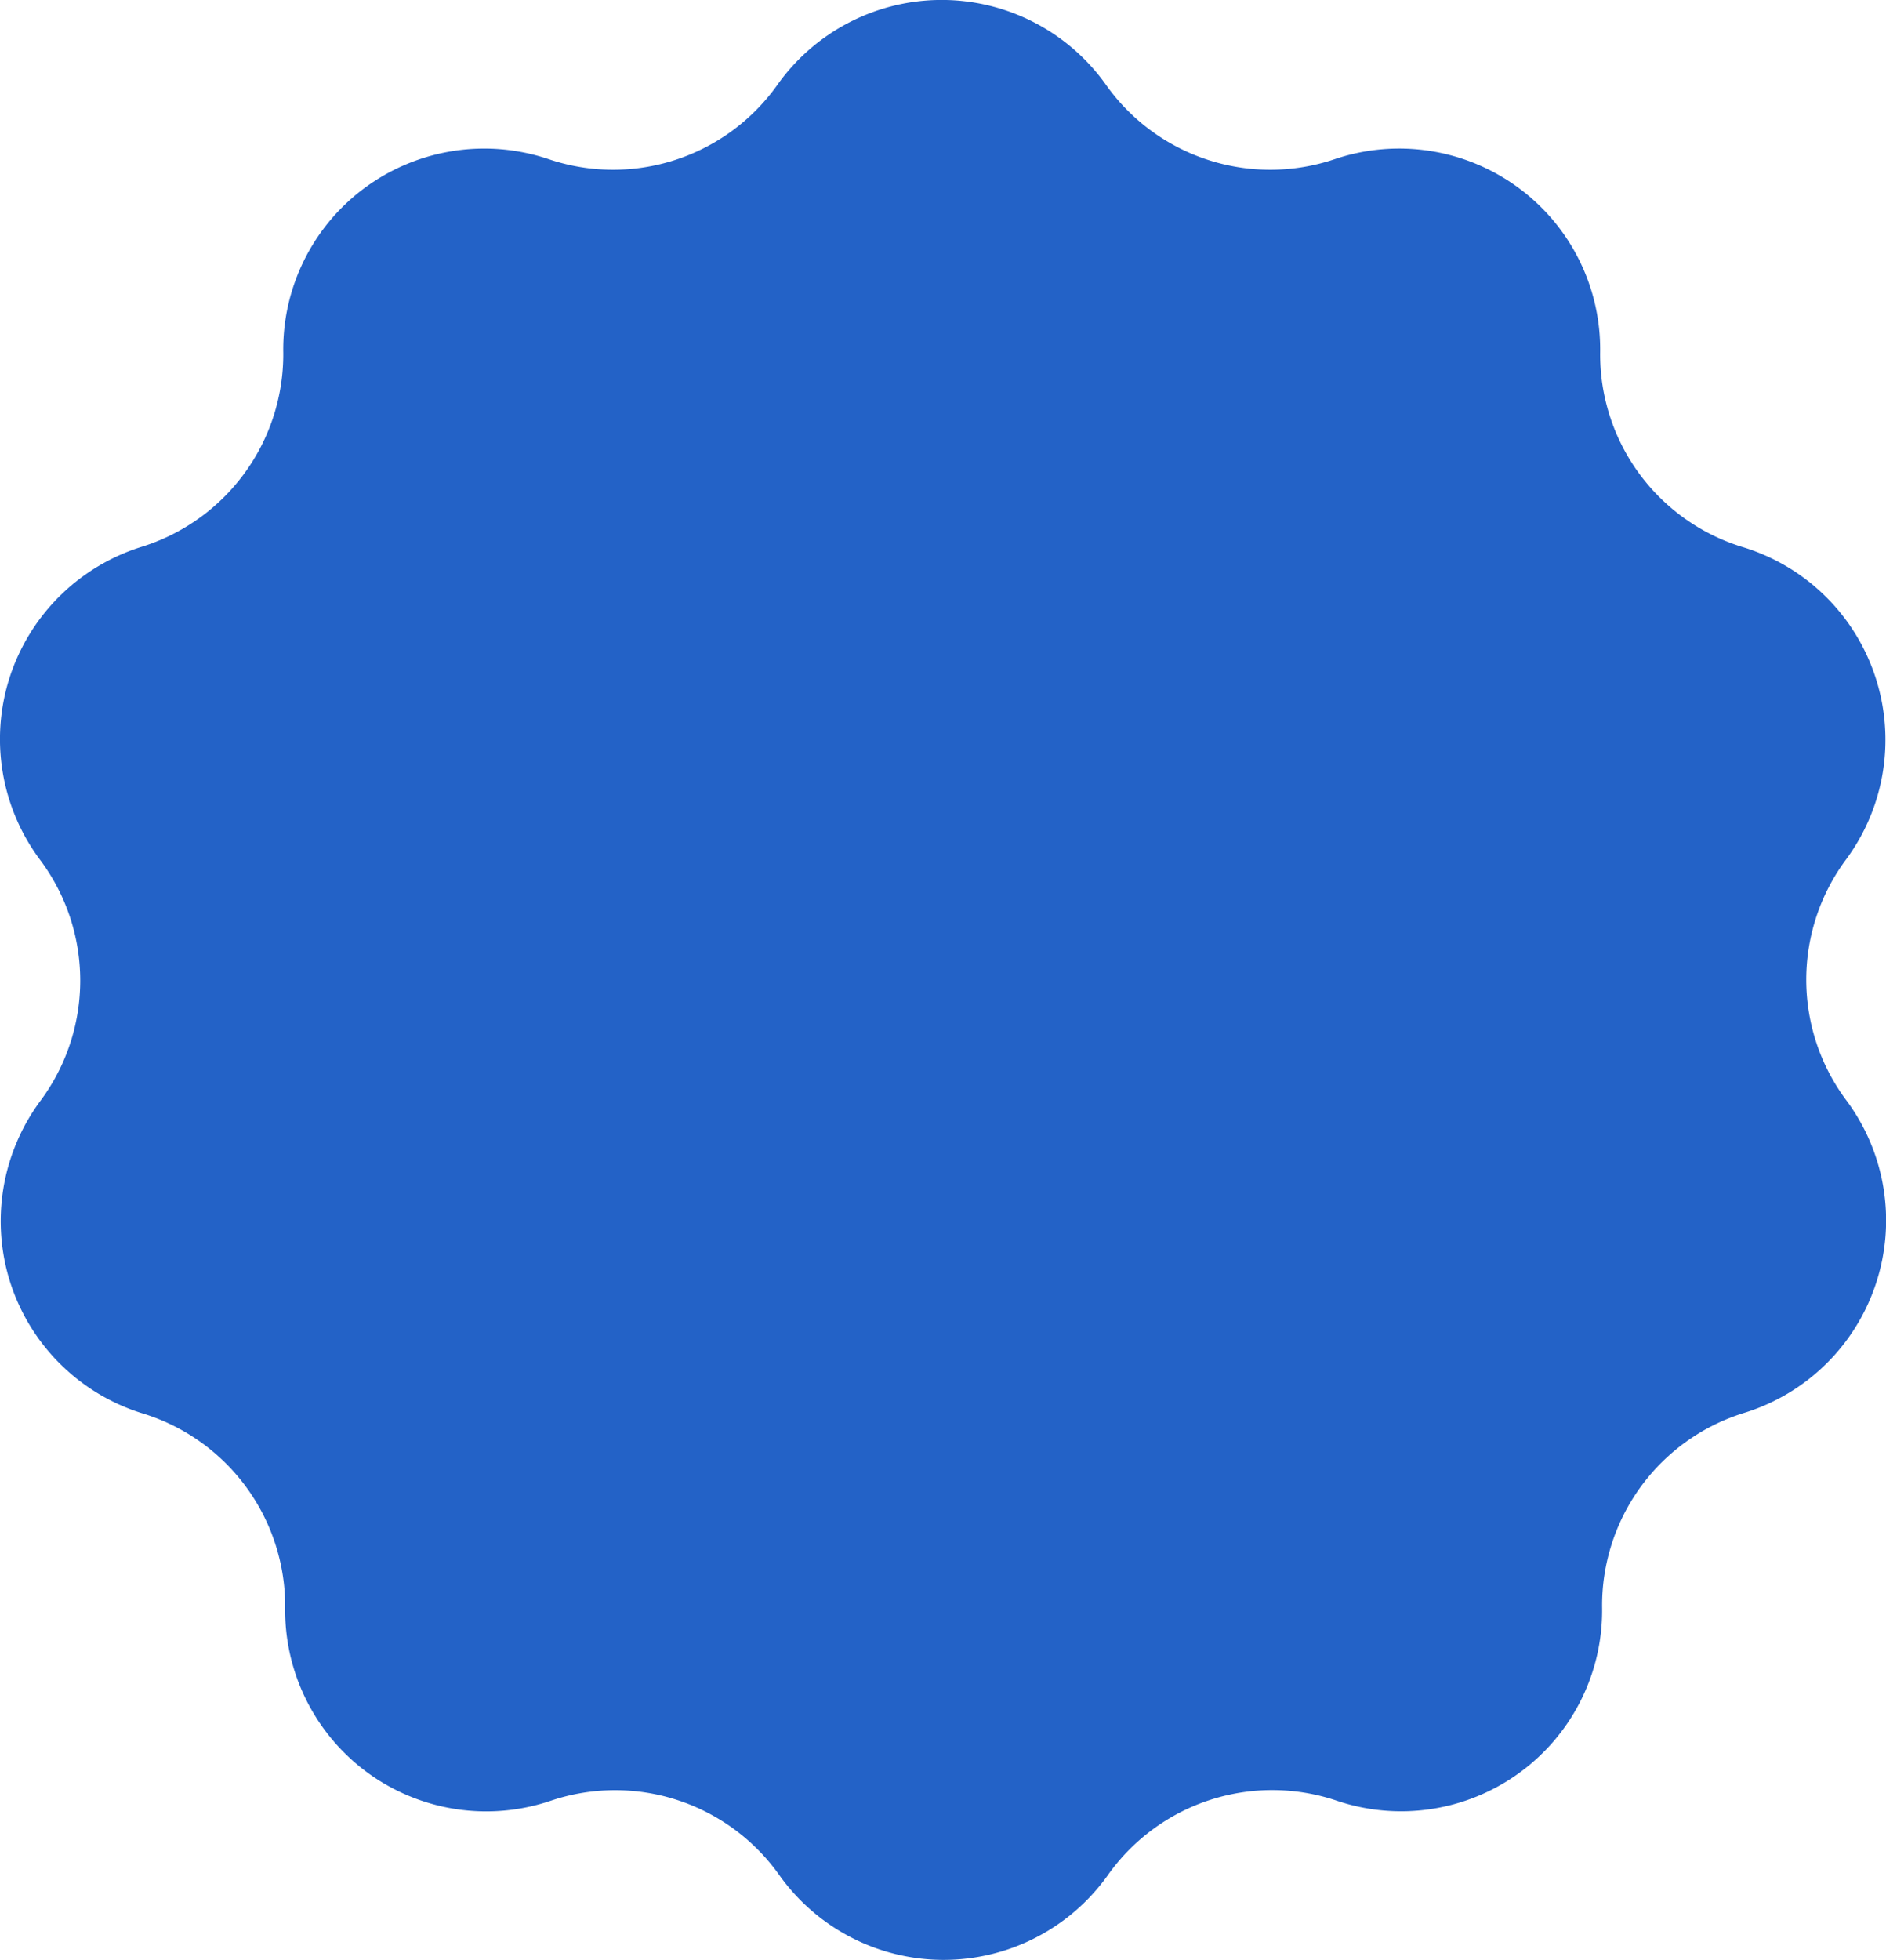 <svg xmlns="http://www.w3.org/2000/svg" width="77.439" height="80.443" viewBox="0 0 77.439 80.443">
  <path id="Union_112" data-name="Union 112" d="M23832-11391.04a8.263,8.263,0,0,0-9.379-3.056,8.265,8.265,0,0,1-7.521-1.145,8.267,8.267,0,0,1-3.391-6.808,8.277,8.277,0,0,0-5.885-7.952,8.274,8.274,0,0,1-5.393-5.334,8.291,8.291,0,0,1,1.227-7.484,8.269,8.269,0,0,0,0-9.876,8.276,8.276,0,0,1-1.258-7.515,8.29,8.29,0,0,1,5.424-5.352,8.274,8.274,0,0,0,5.807-7.952,8.244,8.244,0,0,1,3.385-6.807,8.271,8.271,0,0,1,7.521-1.146,8.269,8.269,0,0,0,9.385-3.056,8.274,8.274,0,0,1,6.742-3.481,8.276,8.276,0,0,1,6.746,3.481,8.269,8.269,0,0,0,9.385,3.056,8.256,8.256,0,0,1,7.516,1.146,8.234,8.234,0,0,1,3.391,6.807,8.274,8.274,0,0,0,5.807,7.952,8.258,8.258,0,0,1,5.479,5.3,8.268,8.268,0,0,1-1.187,7.533,8.268,8.268,0,0,0,0,9.875,8.258,8.258,0,0,1,1.229,7.521,8.261,8.261,0,0,1-5.441,5.328,8.274,8.274,0,0,0-5.807,7.952,8.236,8.236,0,0,1-3.391,6.808,8.256,8.256,0,0,1-7.516,1.145,8.272,8.272,0,0,0-9.385,3.056,8.273,8.273,0,0,1-6.74,3.481A8.285,8.285,0,0,1,23832-11391.04Z" transform="translate(-23800 11468.002)" fill="#2362c7"/>
</svg>
